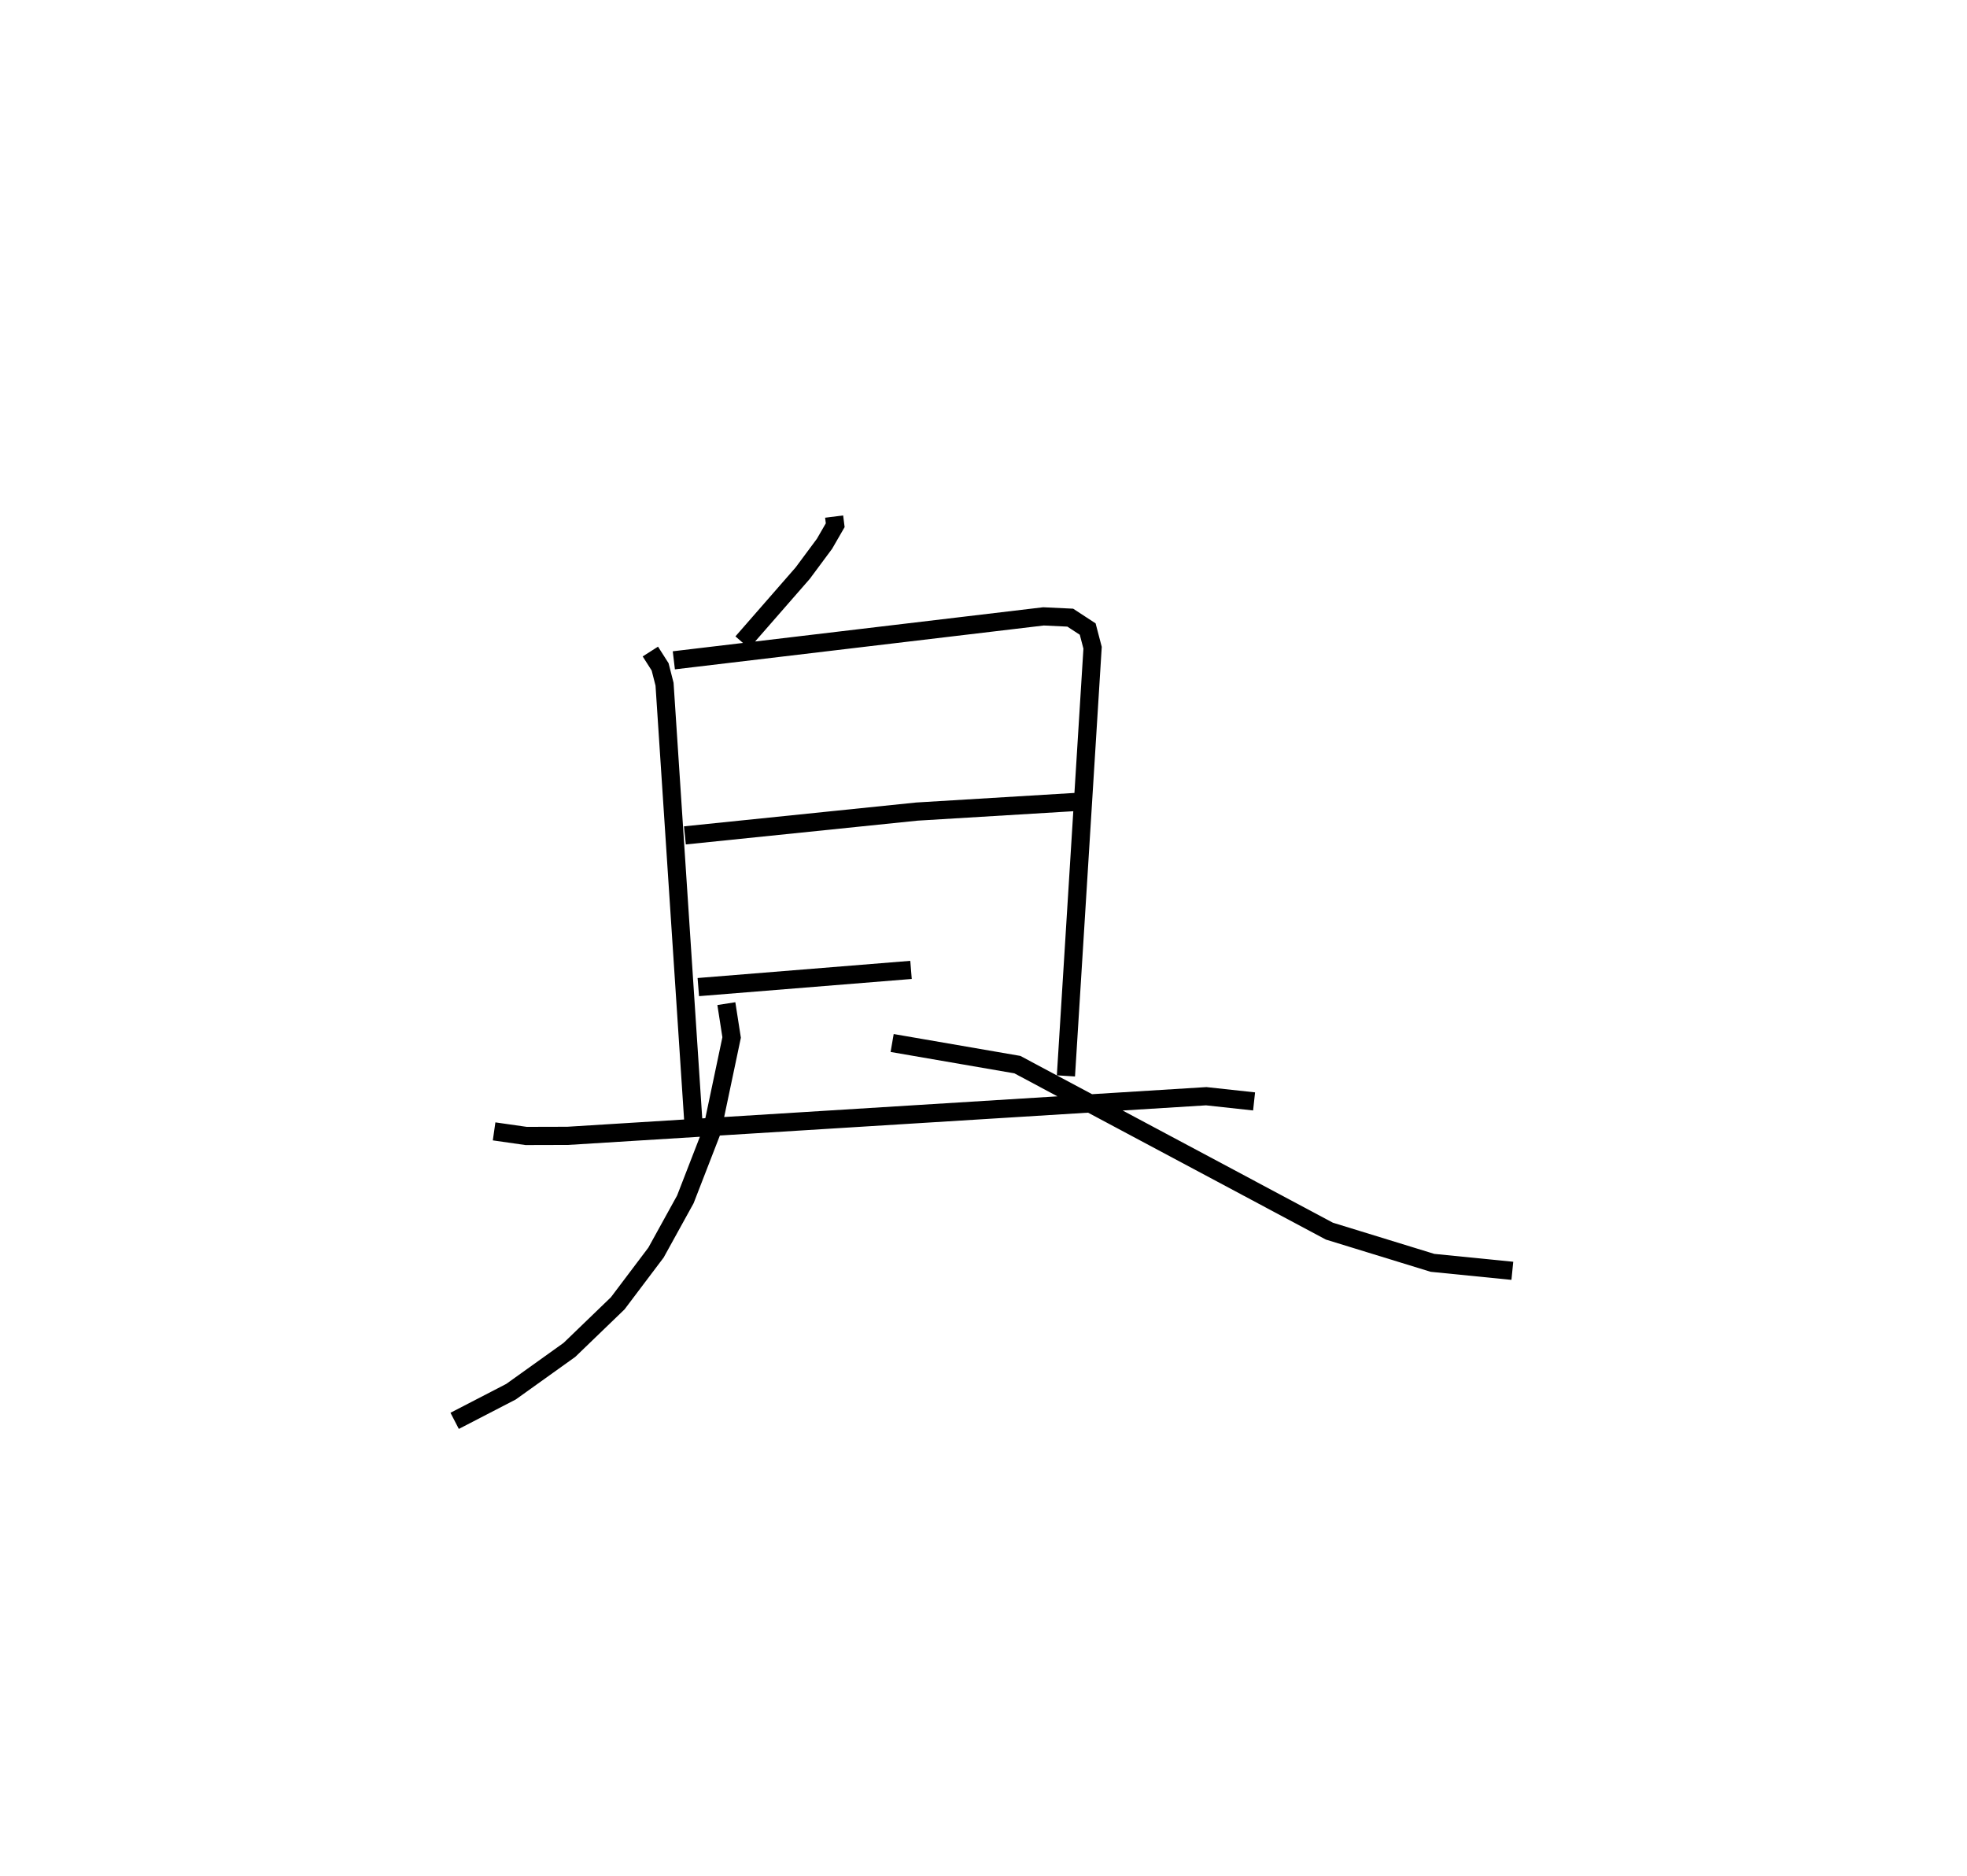 <?xml version="1.0" encoding="utf-8" ?>
<svg baseProfile="full" height="103.121" version="1.1" width="108.159" xmlns="http://www.w3.org/2000/svg" xmlns:ev="http://www.w3.org/2001/xml-events" xmlns:xlink="http://www.w3.org/1999/xlink"><defs /><rect fill="white" height="103.121" width="108.159" x="0" y="0" /><path d="M28.131,25 m0.0,0.0 m17.735,3.401 l0.06,0.475 -0.589,1.02 l-1.198,1.614 -3.323,3.806 m-5.055,0.505 l0.537,0.843 0.243,0.953 l1.592,24.175 m-1.081,-25.488 l20.326,-2.416 1.472,0.07 l0.959,0.627 0.269,1.028 l-1.466,23.539 m-20.952,-13.223 l12.756,-1.309 8.711,-0.527 m-20.729,10.176 l11.696,-0.945 m-22.925,8.878 l1.761,0.252 2.281,-0.006 l35.116,-2.179 2.631,0.286 m-29.018,-5.376 l0.29,1.861 -1.08,5.125 l-1.464,3.775 -1.613,2.924 l-2.105,2.79 -2.657,2.562 l-3.212,2.298 -3.099,1.603 m24.056,-20.774 l6.885,1.189 17.158,9.155 l5.669,1.743 4.391,0.438 " fill="none" stroke="black" stroke-width="1" /></svg>
